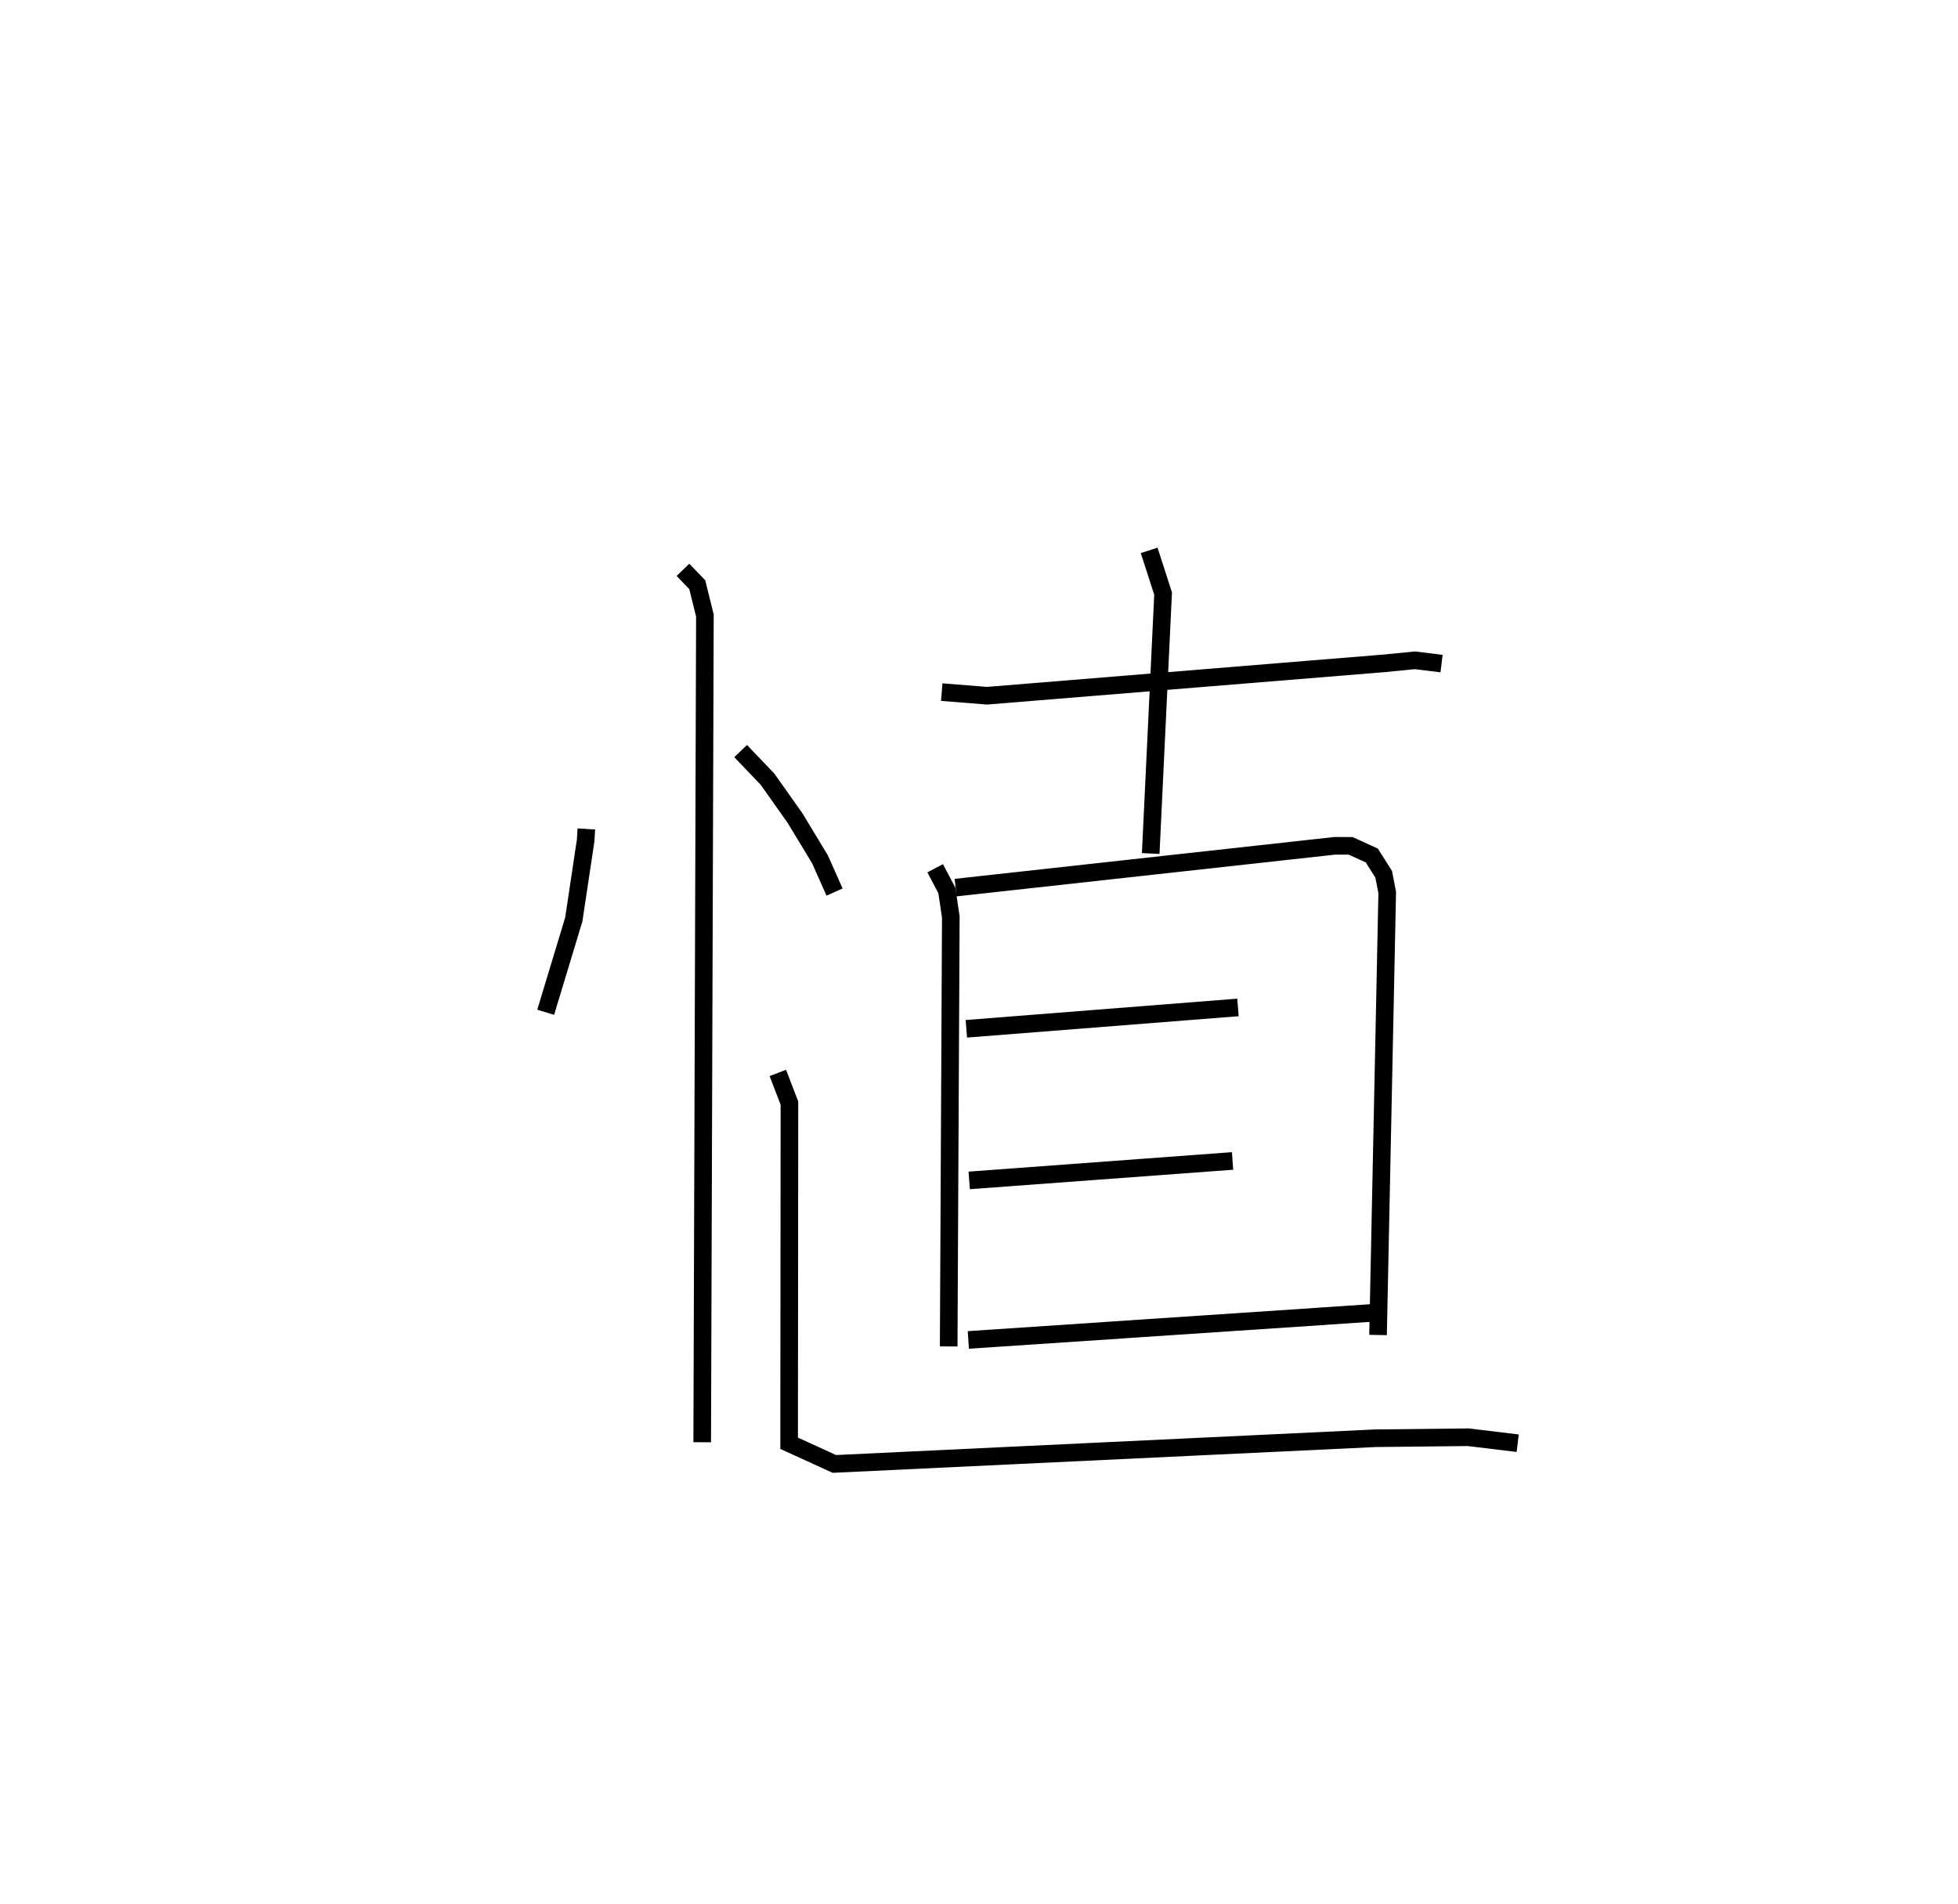 <?xml version="1.0" encoding="utf-8" ?>
<svg baseProfile="full" height="108.128" version="1.1" width="111.183" xmlns="http://www.w3.org/2000/svg" xmlns:ev="http://www.w3.org/2001/xml-events" xmlns:xlink="http://www.w3.org/1999/xlink"><defs /><rect fill="white" height="108.128" width="111.183" x="0" y="0" /><path d="M25,25 m0.0,0.0 m8.295,22.071 l-0.04,0.654 -0.673,4.485 l-1.596,5.269 m11.071,-14.831 l1.53,1.602 1.552,2.194 l1.421,2.346 0.83,1.863 m-8.609,-18.296 l0.812,0.843 0.434,1.755 l-0.153,46.939 m13.603,-42.594 l2.571,0.205 22.575,-1.841 l1.715,-0.17 1.519,0.186 m-16.603,-6.428 l0.791,2.451 -0.703,14.762 m-12.241,0.837 l0.664,1.256 0.226,1.506 l-0.121,24.39 m0.393,-26.053 l21.532,-2.374 0.899,0.002 l1.202,0.547 0.676,1.067 l0.2,1.037 -0.521,25.124 m-23.378,-17.387 l15.424,-1.213 m-15.262,9.822 l14.955,-1.105 m-15.004,10.164 l23.024,-1.541 m-33.841,-13.621 l0.658,1.713 -0.017,19.316 l2.569,1.173 30.724,-1.459 l5.268,-0.057 2.81,0.34 " fill="none" stroke="black" stroke-width="1" /></svg>